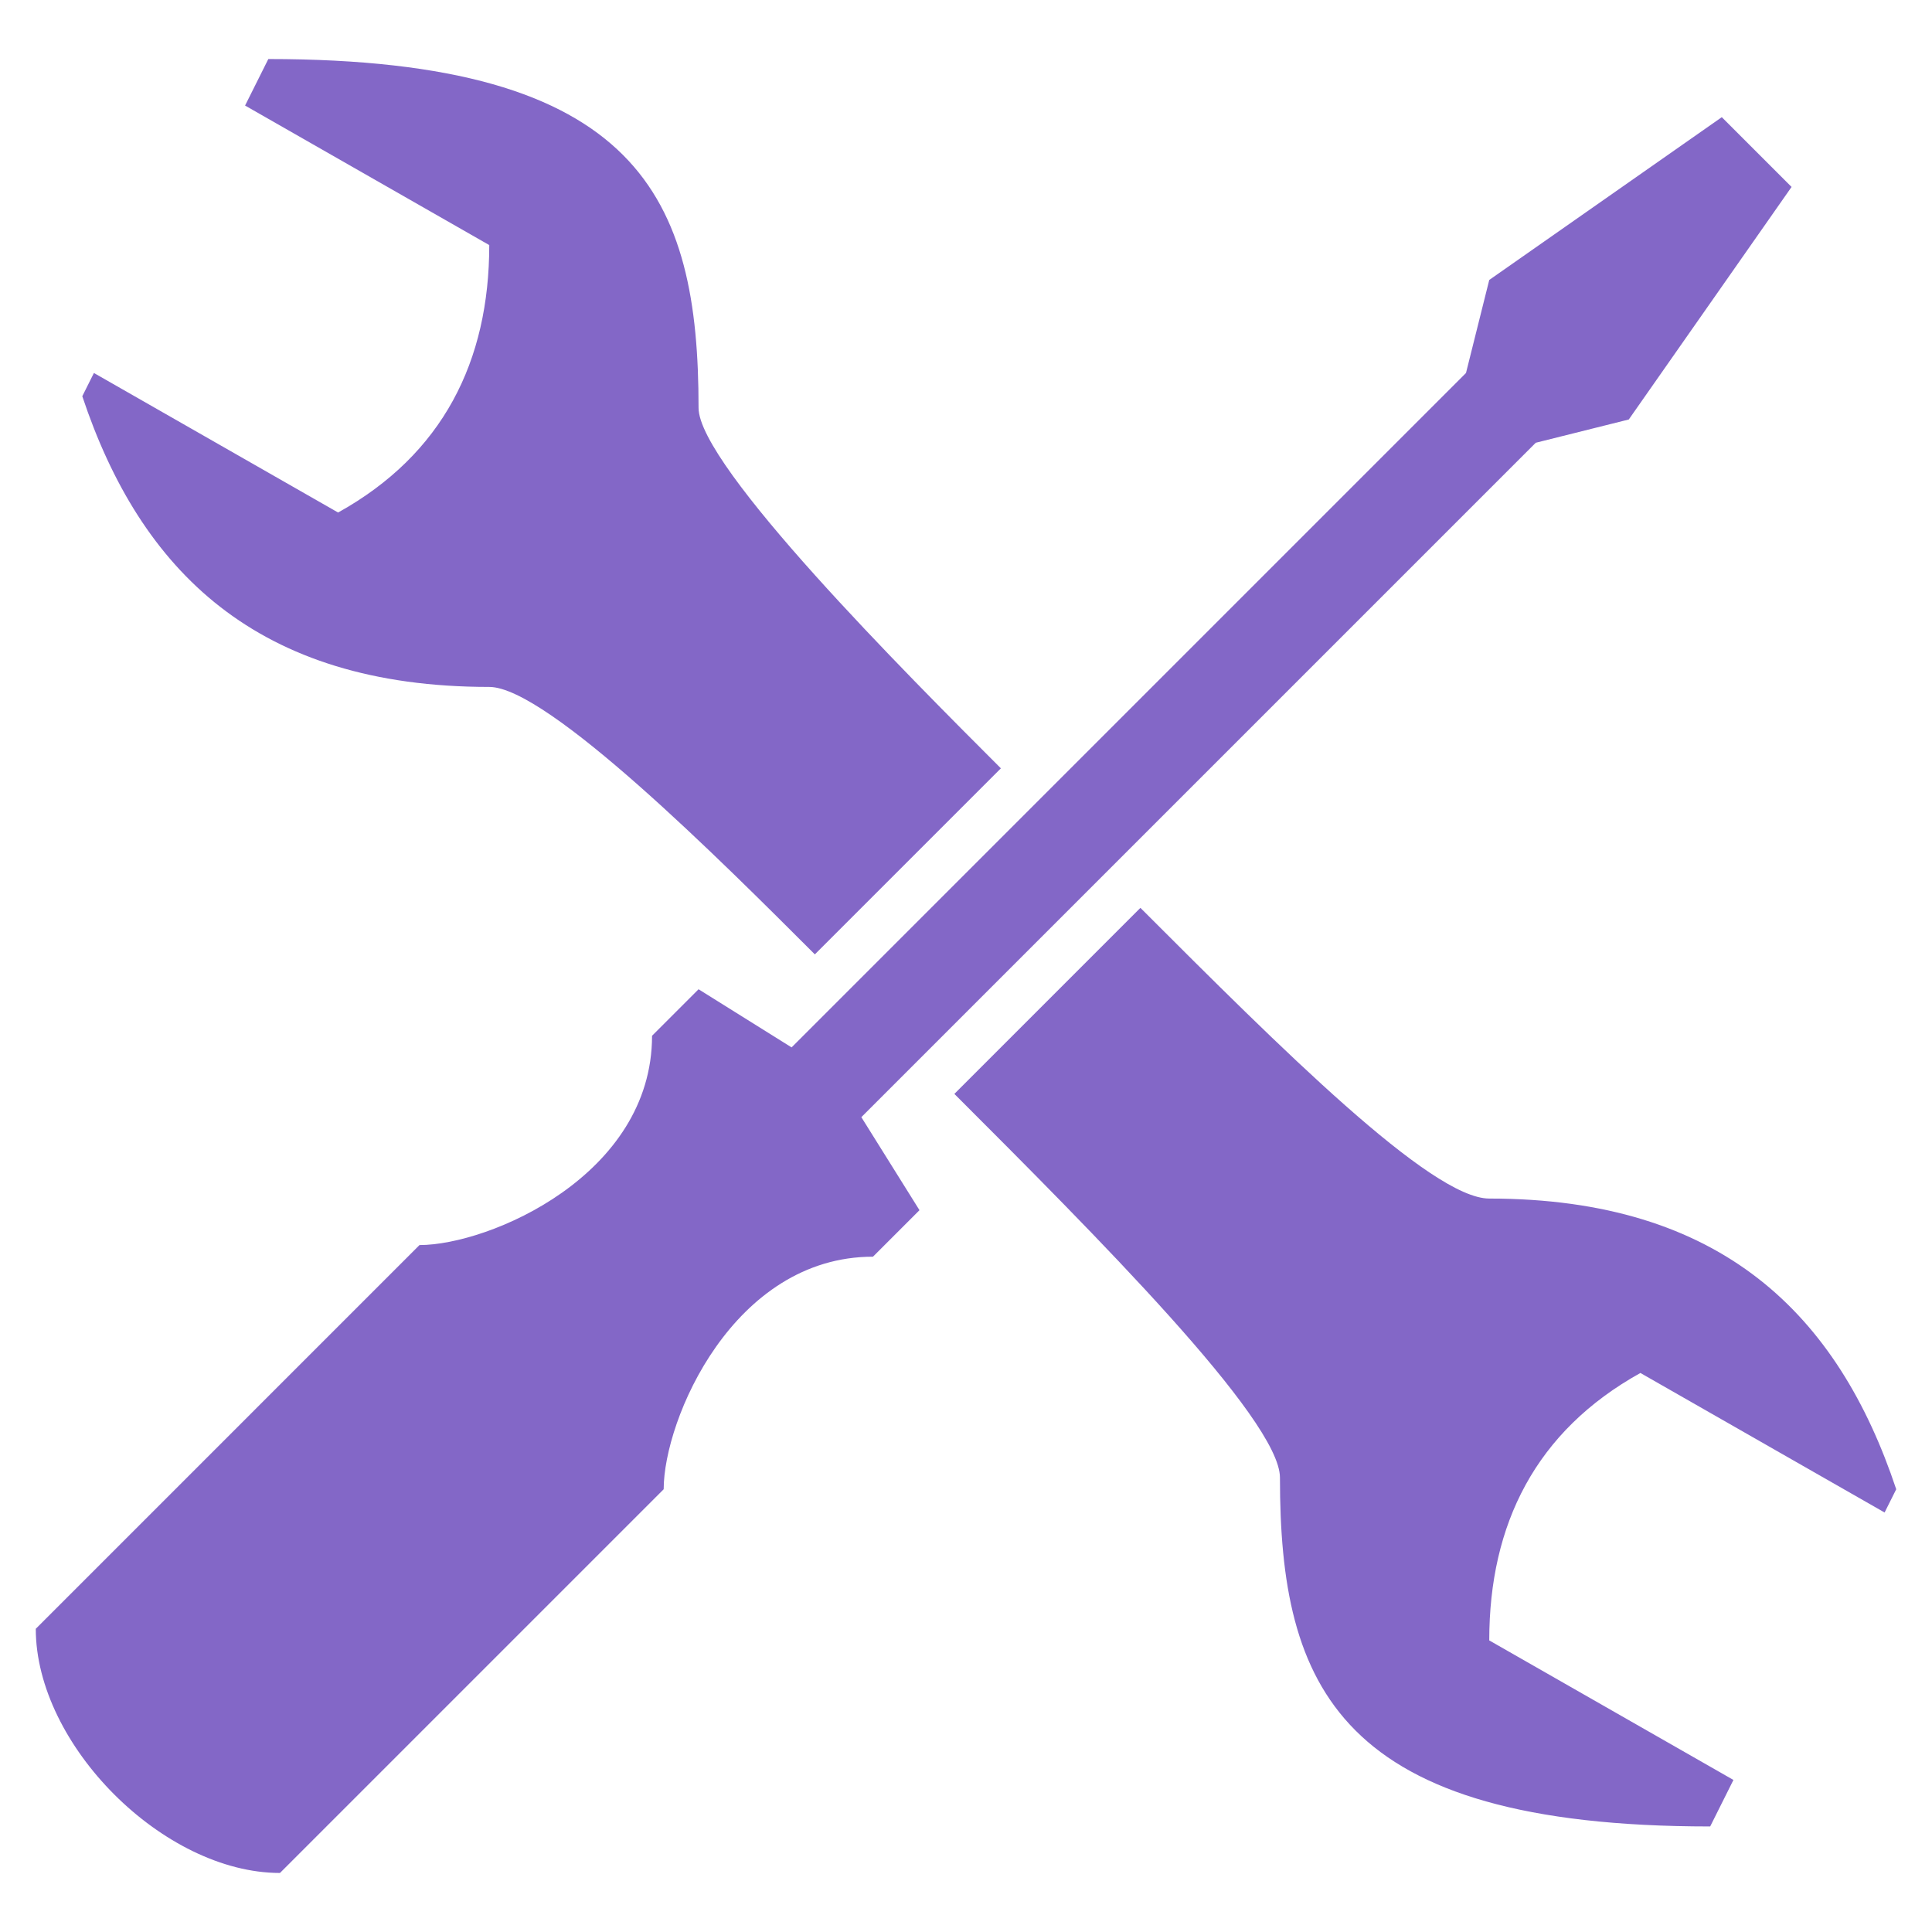 <svg xmlns="http://www.w3.org/2000/svg" xmlns:xlink="http://www.w3.org/1999/xlink" version="1.1"
  width="1080" height="1080" viewBox="0 0 1080 1080" xml:space="preserve">
<desc>Created with Fabric.js 5.2.4</desc>
<defs>
</defs>
<g transform="matrix(1 0 0 1 540 540)" id="1c348cc9-e5e6-4da8-912b-6c02d34e3d06"  >
</g>
<g transform="matrix(1 0 0 1 540 540)" id="997717bf-1c1b-429c-a865-9a5c20c3c399"  >
<rect style="stroke: none; stroke-width: 1; stroke-dasharray: none; stroke-linecap: butt; stroke-dashoffset: 0; stroke-linejoin: miter; stroke-miterlimit: 4; fill: rgb(255,255,255); fill-rule: nonzero; opacity: 1; visibility: hidden;" vector-effect="non-scaling-stroke"  x="-540" y="-540" rx="0" ry="0" width="1080" height="1080" />
</g>
<g transform="matrix(4.38 0 0 4.38 539.89 539.89)"  >
<circle style="stroke: none; stroke-width: 1; stroke-dasharray: none; stroke-linecap: butt; stroke-dashoffset: 0; stroke-linejoin: miter; stroke-miterlimit: 4; fill: rgb(0,0,0); fill-opacity: 0; fill-rule: nonzero; opacity: 1;" vector-effect="non-scaling-stroke"  cx="0" cy="0" r="120" />
</g>
<g transform="matrix(6.5 0 0 6.5 540 540)"  >
<path style="stroke: none; stroke-width: 1; stroke-dasharray: none; stroke-linecap: butt; stroke-dashoffset: 0; stroke-linejoin: miter; stroke-miterlimit: 4; fill: rgb(131,103,199); fill-rule: nonzero; opacity: 1;" vector-effect="non-scaling-stroke"  transform=" translate(-120, -120)" d="M 60 42 L 58 46 L 79 58 C 79 68 75 76 66 81 L 45 69 L 44 71 C 49 86 59 96 79 96 C 84 96 99 111 107 119 L 123 103 C 115 95 97 77 97 72 C 97 54 92 42 60 42 z M 185 47 L 165 61 L 163 69 L 105 127 L 97 122 L 93 126 C 93 138 79 144 73 144 L 40 177 C 40 187 51 198 61 198 L 94 165 C 94 159 100 145 112 145 L 116 141 L 111 133 L 169 75 L 177 73 L 191 53 L 185 47 z M 135 115 L 119 131 C 131 143 147 159 147 164 C 147 182 152 194 184 194 L 186 190 L 165 178 C 165 168 169 160 178 155 L 199 167 L 200 165 C 195 150 185 140 165 140 C 160 140 147 127 135 115 z" stroke-linecap="round" />
</g>
<g transform="matrix(NaN NaN NaN NaN 0 0)"  >
<g style=""   >
</g>
</g>
<g transform="matrix(NaN NaN NaN NaN 0 0)"  >
<g style=""   >
</g>
</g>
<g transform="matrix(NaN NaN NaN NaN 0 0)"  >
<g style=""   >
</g>
</g>
</svg>